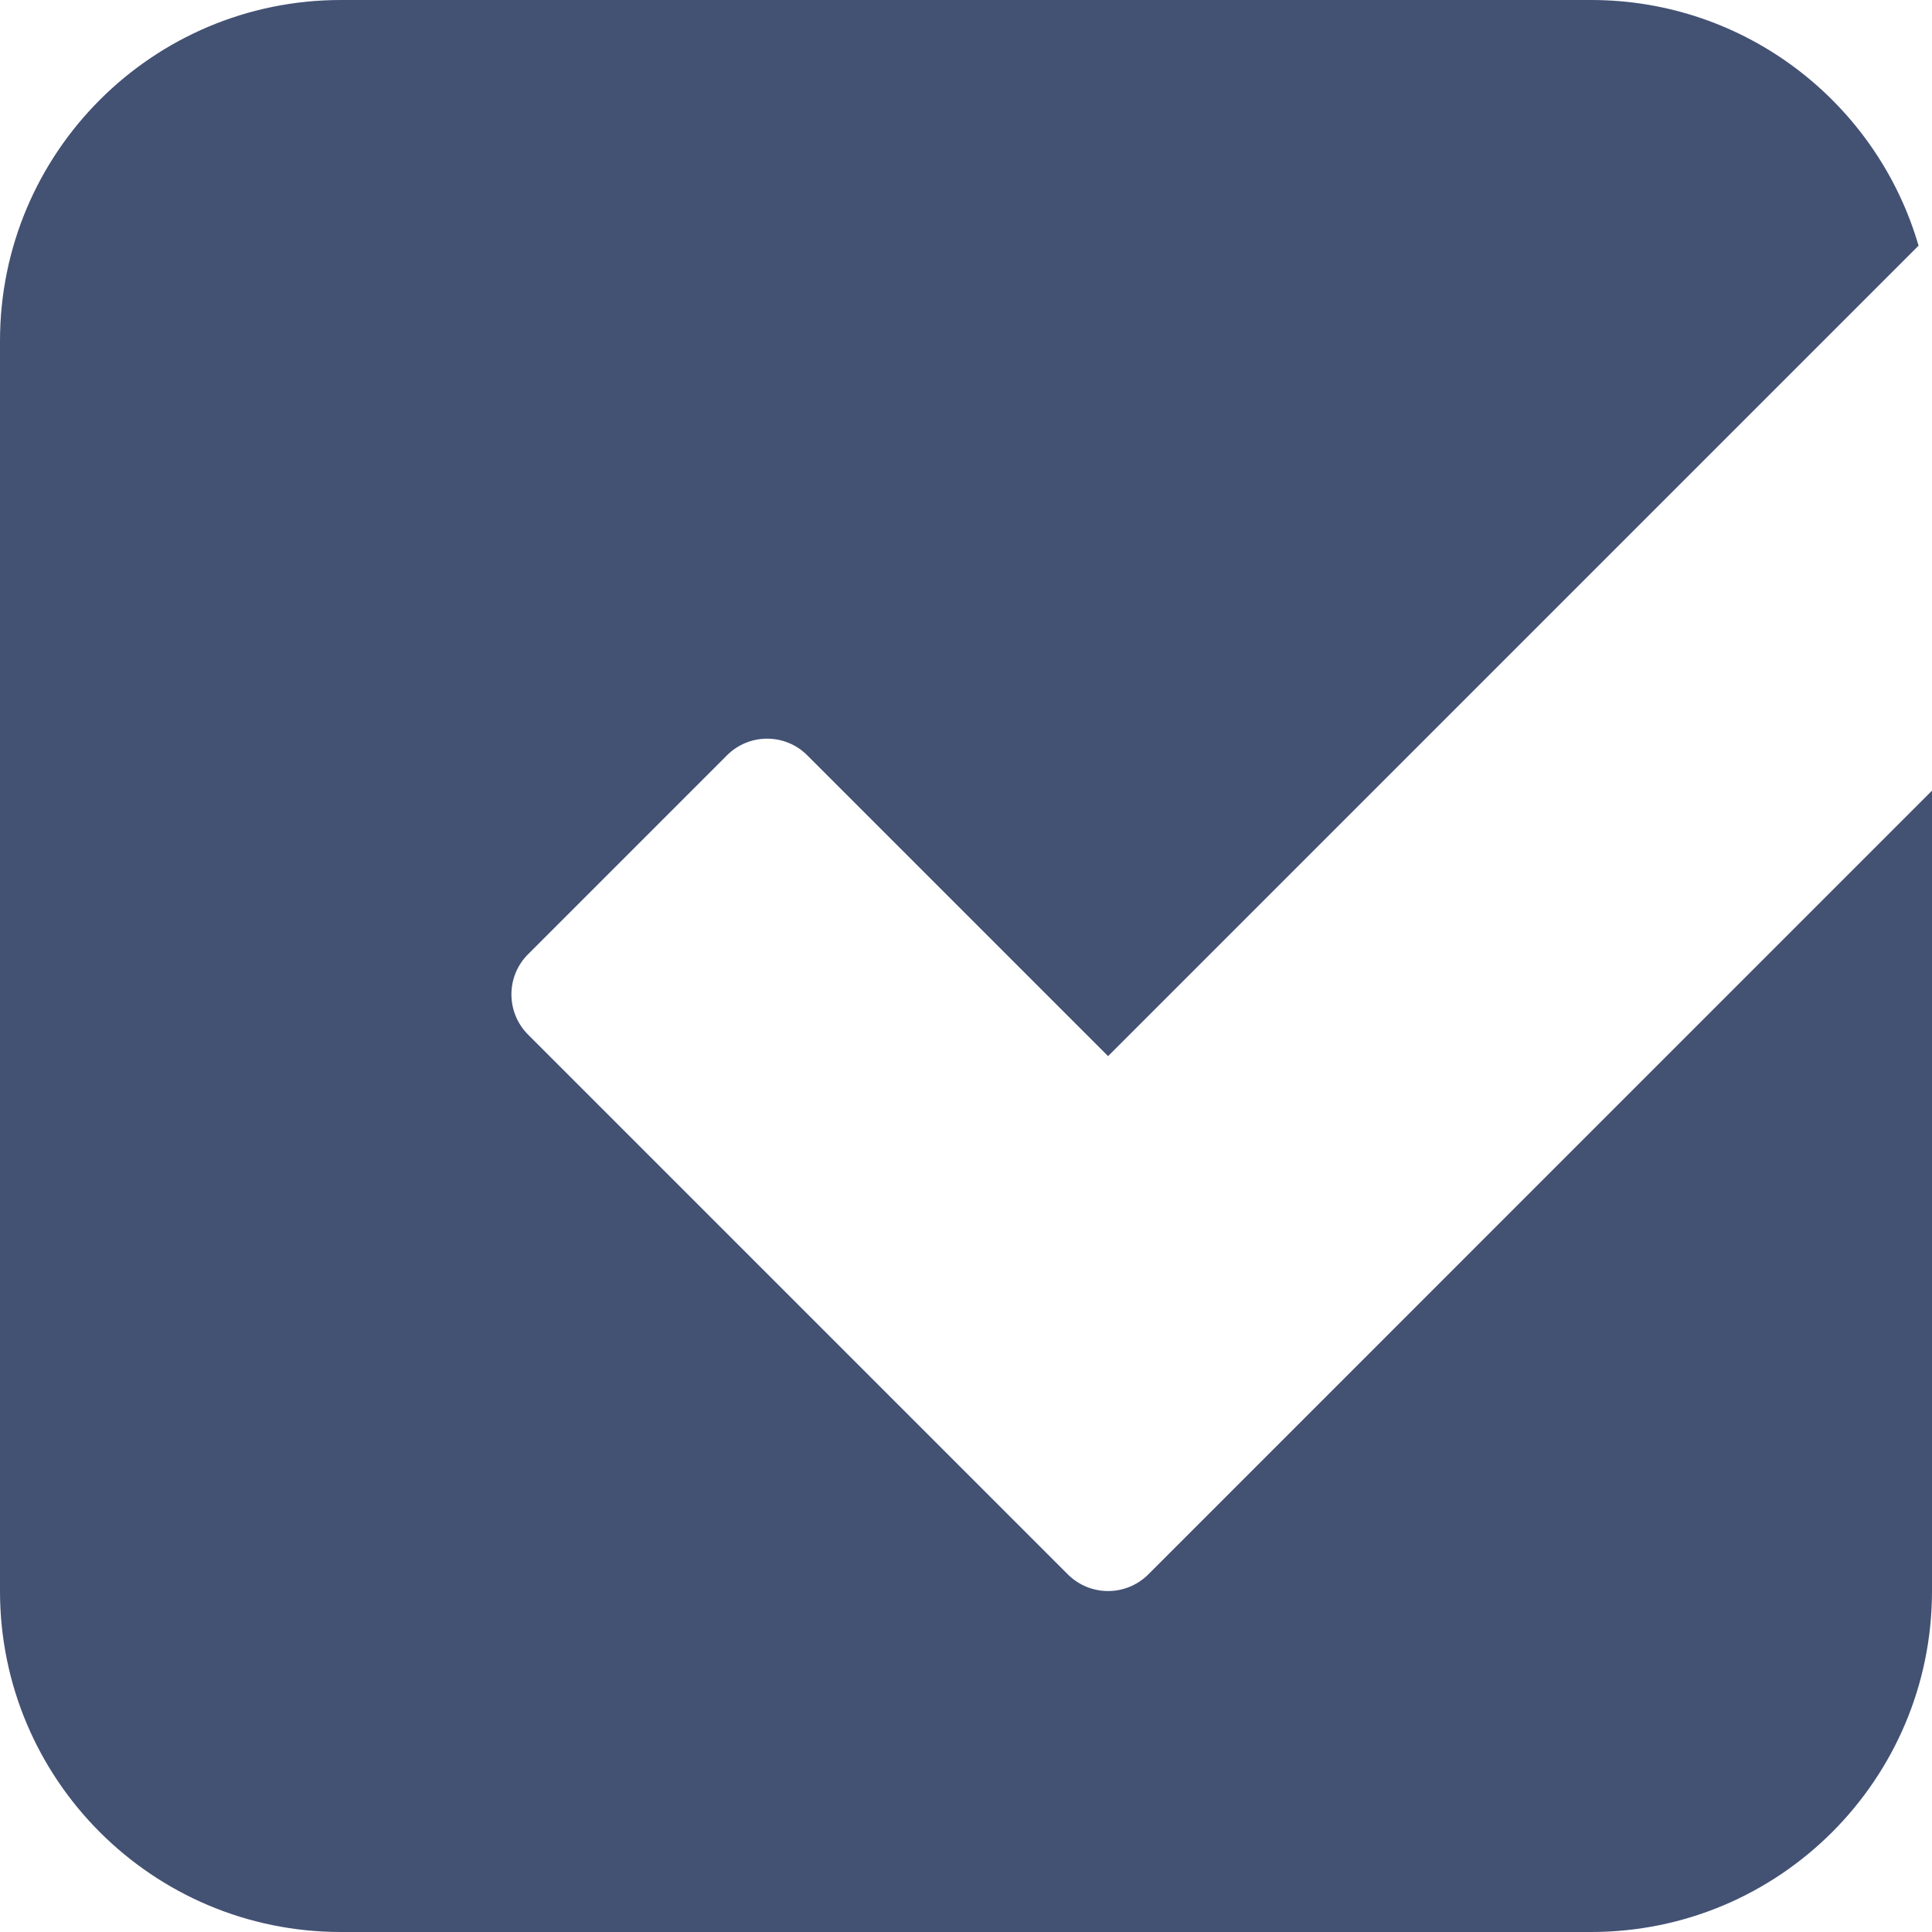 <svg width="26" height="26" viewBox="0 0 26 26" fill="none" xmlns="http://www.w3.org/2000/svg">
<path d="M26 10.64V21.412C26 23.946 23.946 26 21.412 26H4.588C2.054 26 0 23.946 0 21.412V4.588C0 2.054 2.054 0 4.588 0H21.412C23.501 0 25.264 1.396 25.819 3.306L14.912 14.213L10.864 10.165C10.566 9.866 10.081 9.866 9.783 10.165L7.106 12.842C6.808 13.14 6.808 13.624 7.106 13.923L14.371 21.188C14.67 21.486 15.154 21.486 15.453 21.188L26 10.64Z" fill="#435173"/>
</svg>

